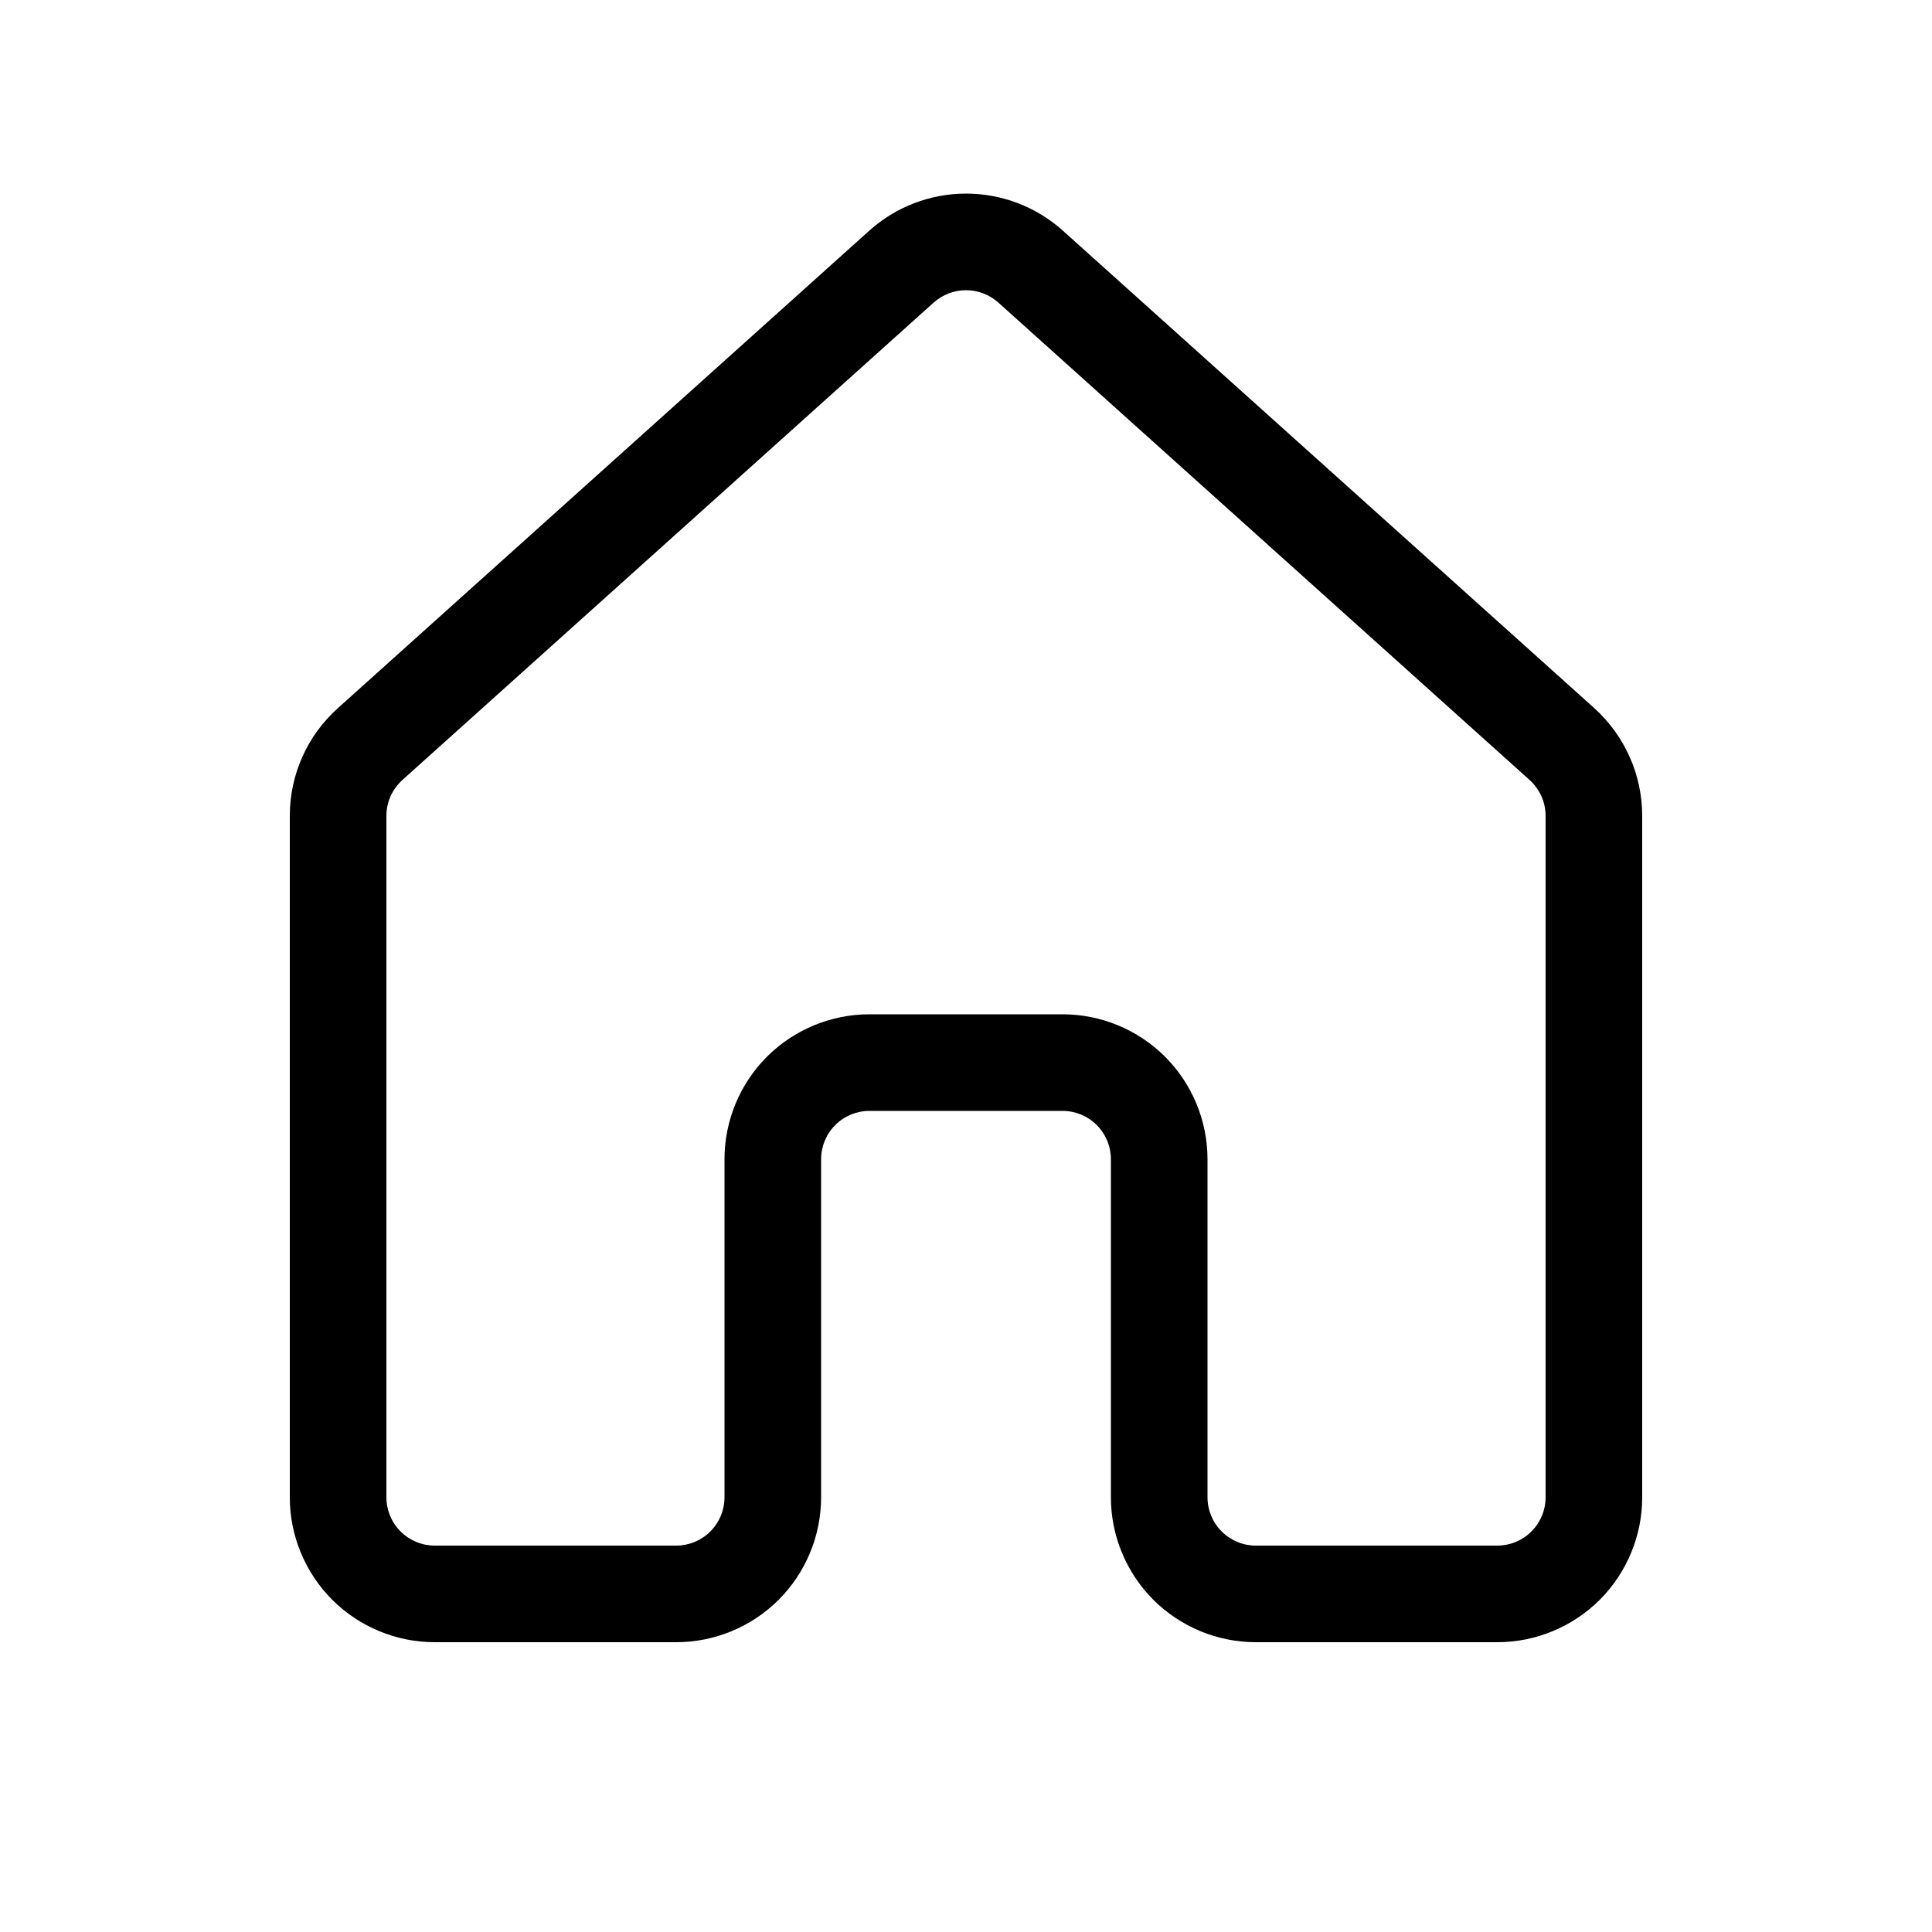 <svg width="24" height="24" viewBox="0 0 24 24" fill="none" xmlns="http://www.w3.org/2000/svg">
<path d="M10.798 2.866C11.128 2.569 11.556 2.405 12.001 2.405C12.445 2.405 12.873 2.569 13.204 2.866L19.804 8.796C19.991 8.965 20.141 9.171 20.244 9.402C20.347 9.632 20.4 9.882 20.4 10.134V18.6C20.4 19.077 20.21 19.535 19.873 19.873C19.535 20.21 19.077 20.4 18.6 20.4H15.6C15.123 20.4 14.665 20.21 14.327 19.873C13.99 19.535 13.8 19.077 13.8 18.6V14.4C13.8 14.241 13.737 14.088 13.624 13.976C13.512 13.863 13.359 13.8 13.2 13.8H10.8C10.641 13.8 10.488 13.863 10.376 13.976C10.263 14.088 10.2 14.241 10.2 14.4V18.6C10.2 19.077 10.01 19.535 9.673 19.873C9.335 20.21 8.877 20.4 8.4 20.4H5.4C4.923 20.4 4.465 20.21 4.127 19.873C3.79 19.535 3.6 19.077 3.6 18.6V10.134C3.6 9.624 3.816 9.138 4.198 8.796L10.798 2.866ZM12.401 3.758C12.291 3.66 12.148 3.605 12 3.605C11.852 3.605 11.709 3.66 11.599 3.758L4.999 9.689C4.937 9.745 4.887 9.814 4.852 9.89C4.818 9.967 4.8 10.05 4.8 10.134V18.6C4.8 18.759 4.863 18.912 4.976 19.024C5.088 19.137 5.241 19.2 5.4 19.2H8.4C8.559 19.2 8.712 19.137 8.824 19.024C8.937 18.912 9 18.759 9 18.6V14.4C9 13.923 9.19 13.465 9.527 13.127C9.865 12.79 10.323 12.6 10.8 12.6H13.2C13.677 12.6 14.135 12.79 14.473 13.127C14.81 13.465 15 13.923 15 14.4V18.6C15 18.759 15.063 18.912 15.176 19.024C15.288 19.137 15.441 19.2 15.6 19.2H18.6C18.759 19.2 18.912 19.137 19.024 19.024C19.137 18.912 19.2 18.759 19.2 18.6V10.134C19.2 10.05 19.182 9.967 19.148 9.89C19.113 9.814 19.063 9.745 19.001 9.689L12.401 3.758Z" fill="black"/>
</svg>
